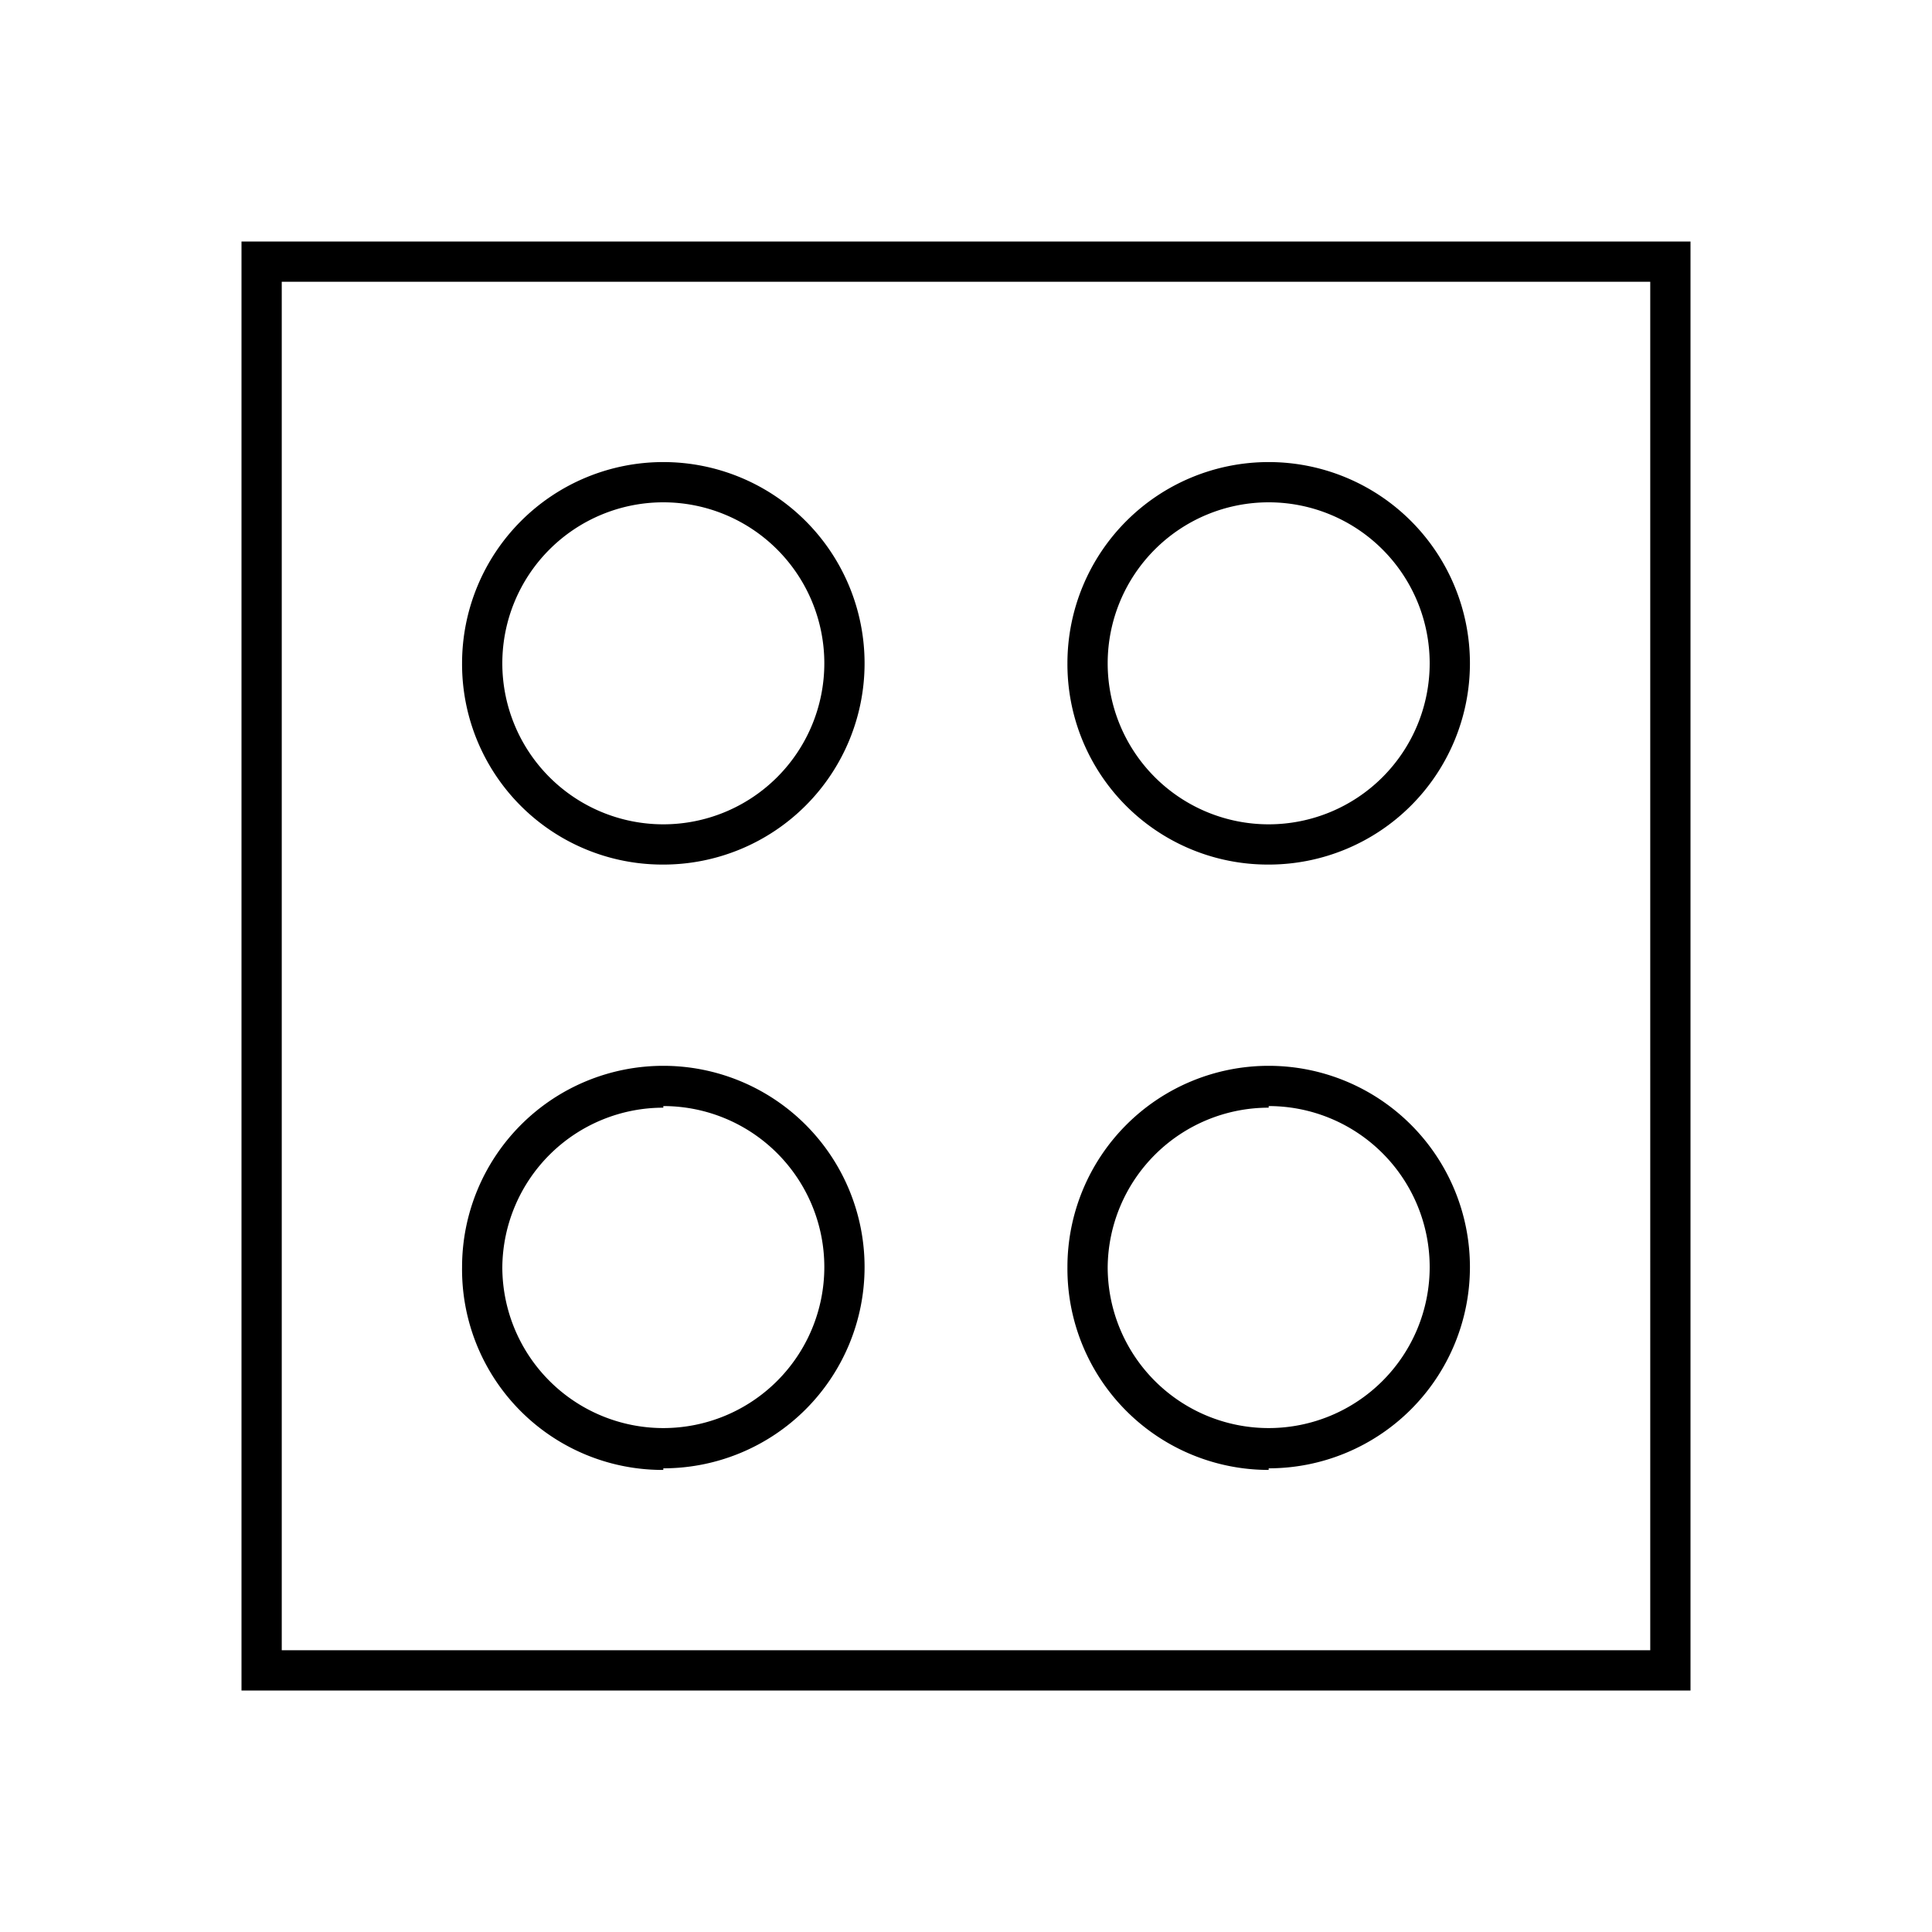 <svg id="Layer_1" data-name="Layer 1" xmlns="http://www.w3.org/2000/svg" viewBox="0 0 24 24"><title>iconoteka_stove_l_s</title><path d="M3,3V21H21V3ZM20.5,20.5H3.5V3.5h17Zm-4.74-9.76a2.5,2.5,0,1,0-2.5-2.5A2.49,2.49,0,0,0,15.76,10.74Zm0-4.5a2,2,0,1,1-2,2A2,2,0,0,1,15.76,6.24Zm-7.52,4.5a2.5,2.5,0,1,0-2.5-2.5A2.49,2.49,0,0,0,8.24,10.74Zm0-4.5a2,2,0,1,1-2,2A2,2,0,0,1,8.24,6.24Zm0,12a2.5,2.5,0,1,0-2.5-2.5A2.49,2.49,0,0,0,8.24,18.26Zm0-4.5a2,2,0,1,1-2,2A2,2,0,0,1,8.24,13.76Zm7.52,4.5a2.5,2.5,0,1,0-2.5-2.5A2.5,2.5,0,0,0,15.76,18.26Zm0-4.5a2,2,0,1,1-2,2A2,2,0,0,1,15.76,13.76Z"/></svg>
